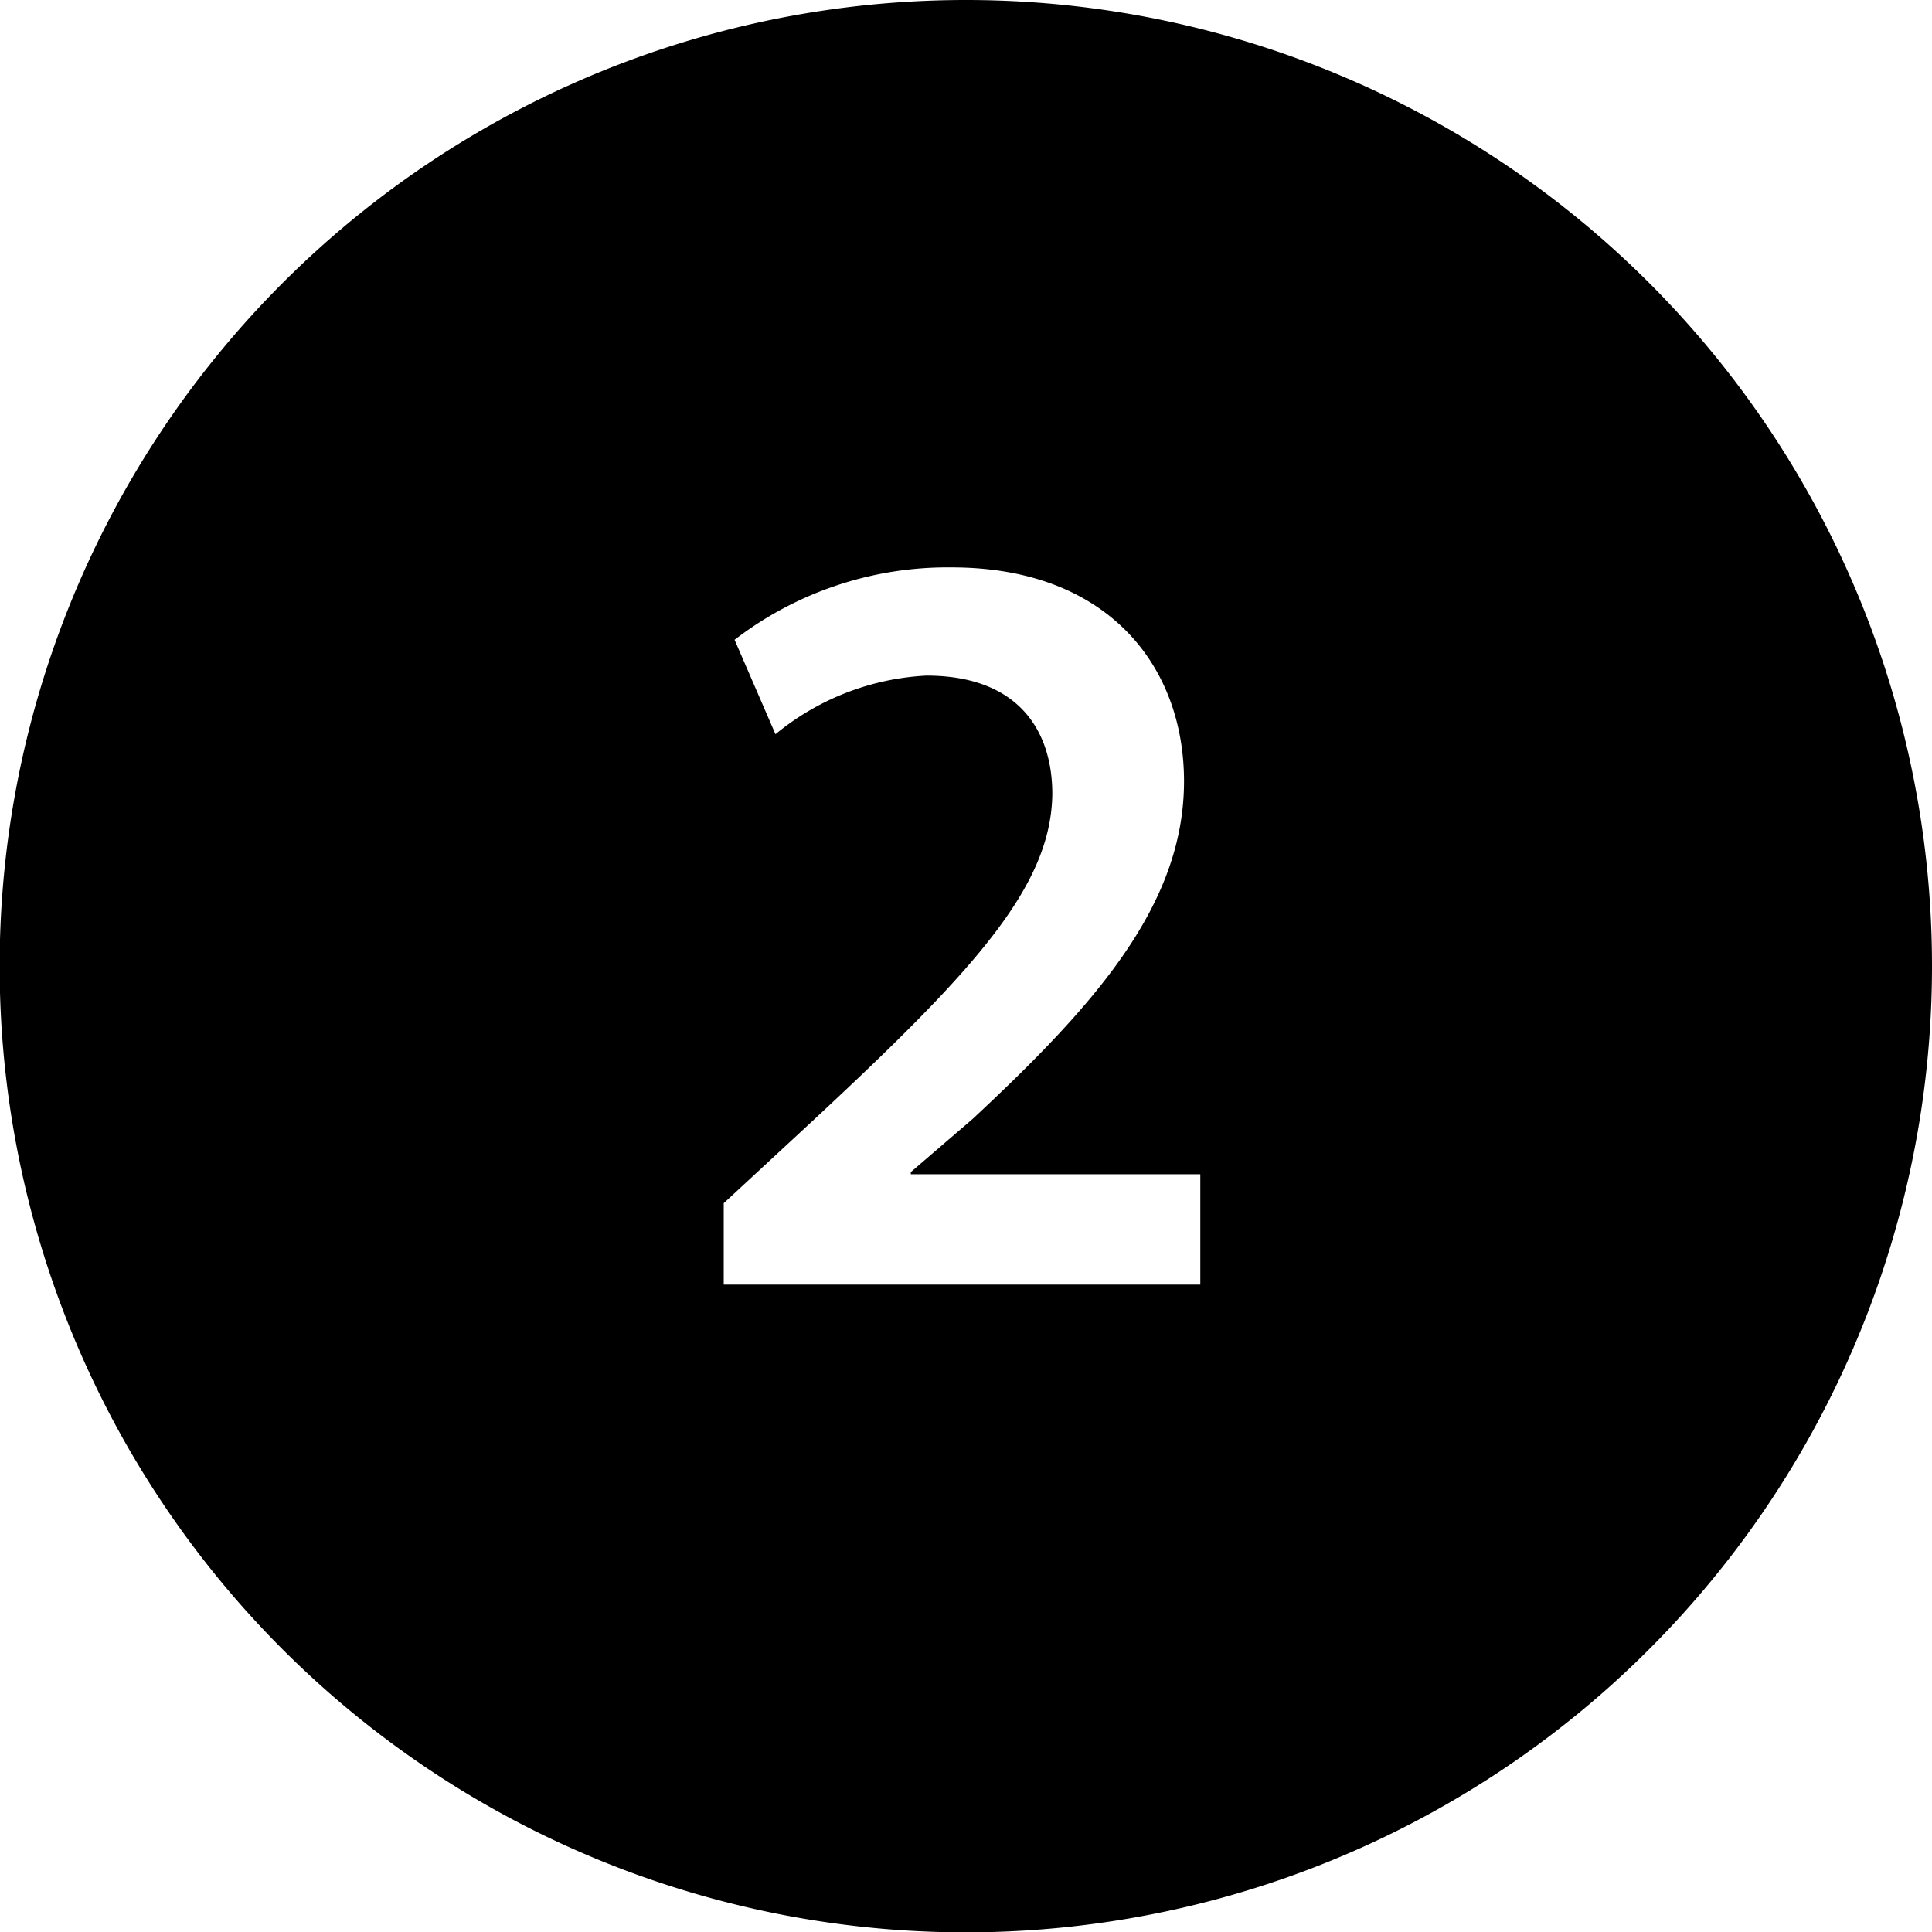 <svg id="Layer_1" data-name="Layer 1" xmlns="http://www.w3.org/2000/svg" viewBox="0 0 53.39 53.39"><path d="M26.7,0A26.7,26.7,0,1,0,53.39,26.7,26.69,26.69,0,0,0,26.7,0Zm6.47,35.5H20V33.25l2.3-2.13c4.59-4.26,6.75-6.6,6.78-9.18,0-1.74-.93-3.27-3.48-3.27a7.13,7.13,0,0,0-4.17,1.62L20.3,17.68a9.65,9.65,0,0,1,6-2c4.32,0,6.42,2.73,6.42,5.91,0,3.42-2.46,6.18-5.84,9.33l-1.71,1.47v.06h8Z"/></svg>